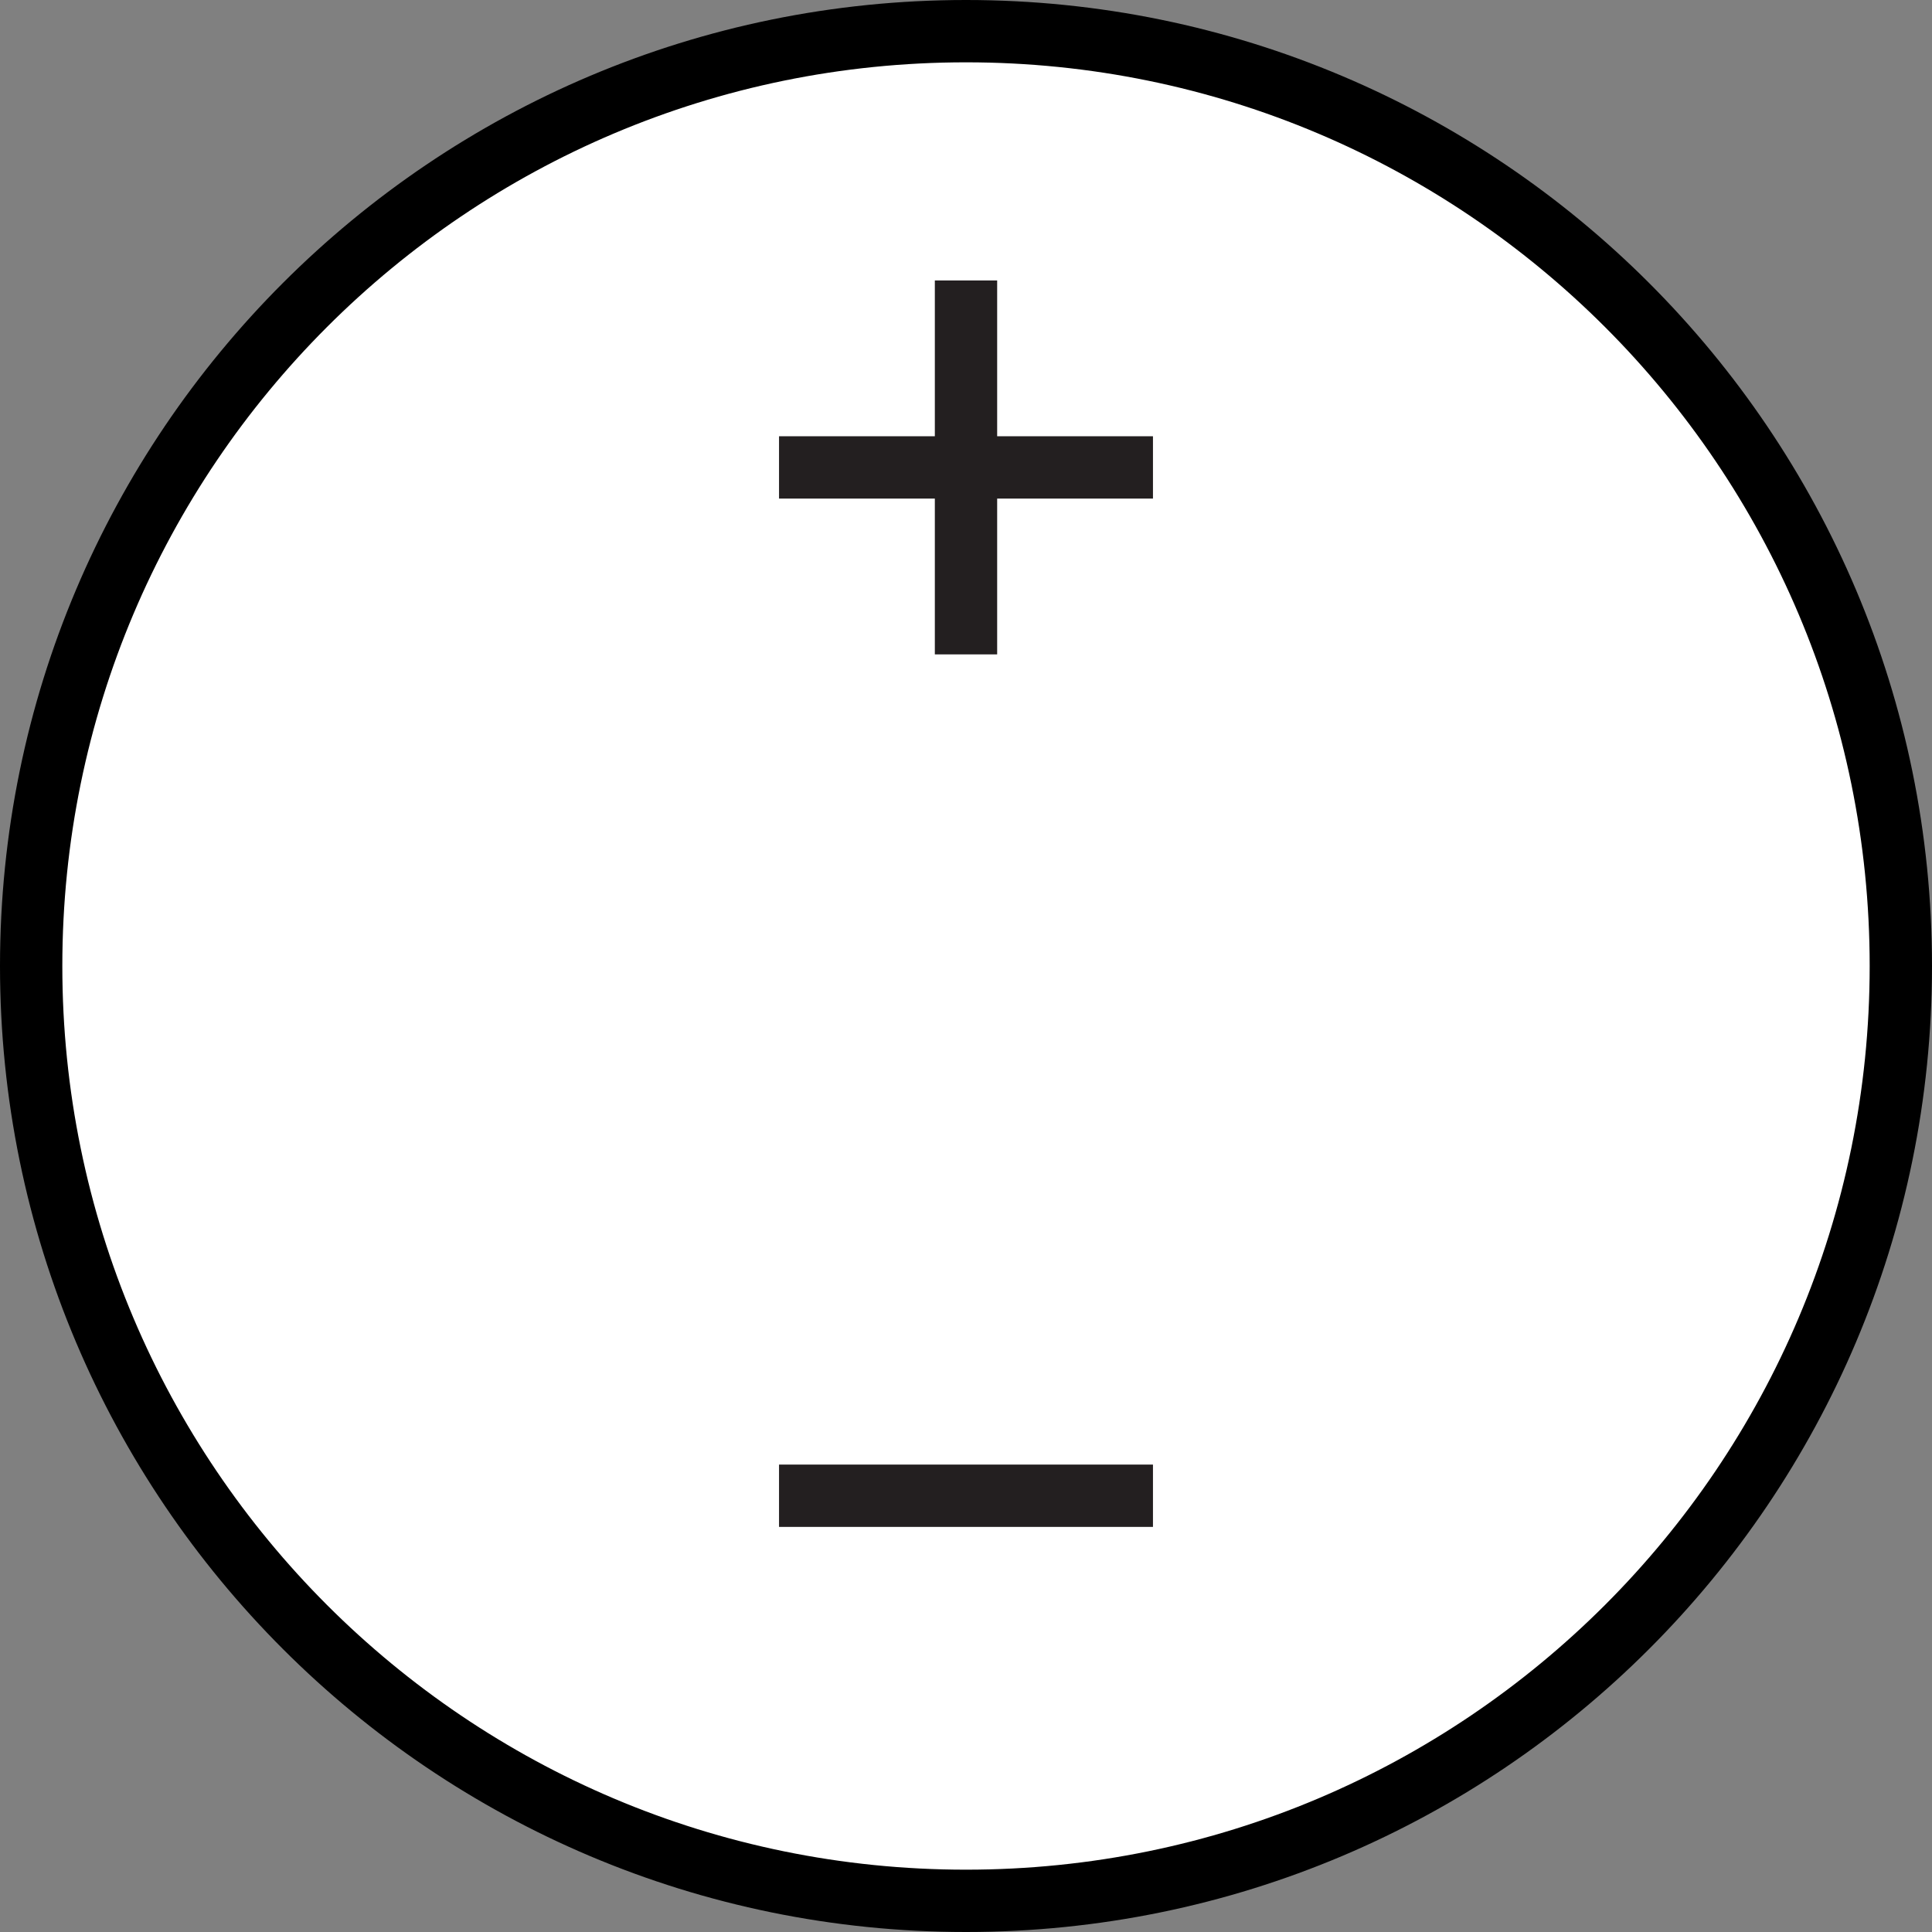 <?xml version="1.0" encoding="utf-8"?>
<!-- Generator: Adobe Illustrator 17.0.0, SVG Export Plug-In . SVG Version: 6.00 Build 0)  -->
<!DOCTYPE svg PUBLIC "-//W3C//DTD SVG 1.1//EN" "http://www.w3.org/Graphics/SVG/1.1/DTD/svg11.dtd">
<svg version="1.1" id="svg2" xmlns:svg="http://www.w3.org/2000/svg"
	 xmlns="http://www.w3.org/2000/svg" xmlns:xlink="http://www.w3.org/1999/xlink" x="0px" y="0px" width="31px" height="31px"
	 viewBox="9.5 9.5 31 31" enable-background="new 9.5 9.5 31 31" xml:space="preserve">
<rect x="9.5" y="9.5" width="31" height="31" fill="#808080" stroke="none"/>
<g id="layer1">
	<path id="path2249" fill="#FFFFFF" stroke="#000000" stroke-linecap="square" d="M40,25c0,8.284-6.716,15-15,15s-15-6.716-15-15
		s6.716-15,15-15S40,16.716,40,25z"/>
	<path id="path2243" fill="#03616A" stroke="#231F20" d="M25,14v6"/>
	<path id="path2245" fill="#03616A" stroke="#231F20" d="M28,17h-6"/>
	<path id="path2247" fill="#03616A" stroke="#231F20" d="M28,33.5h-6"/>
</g>
</svg>
